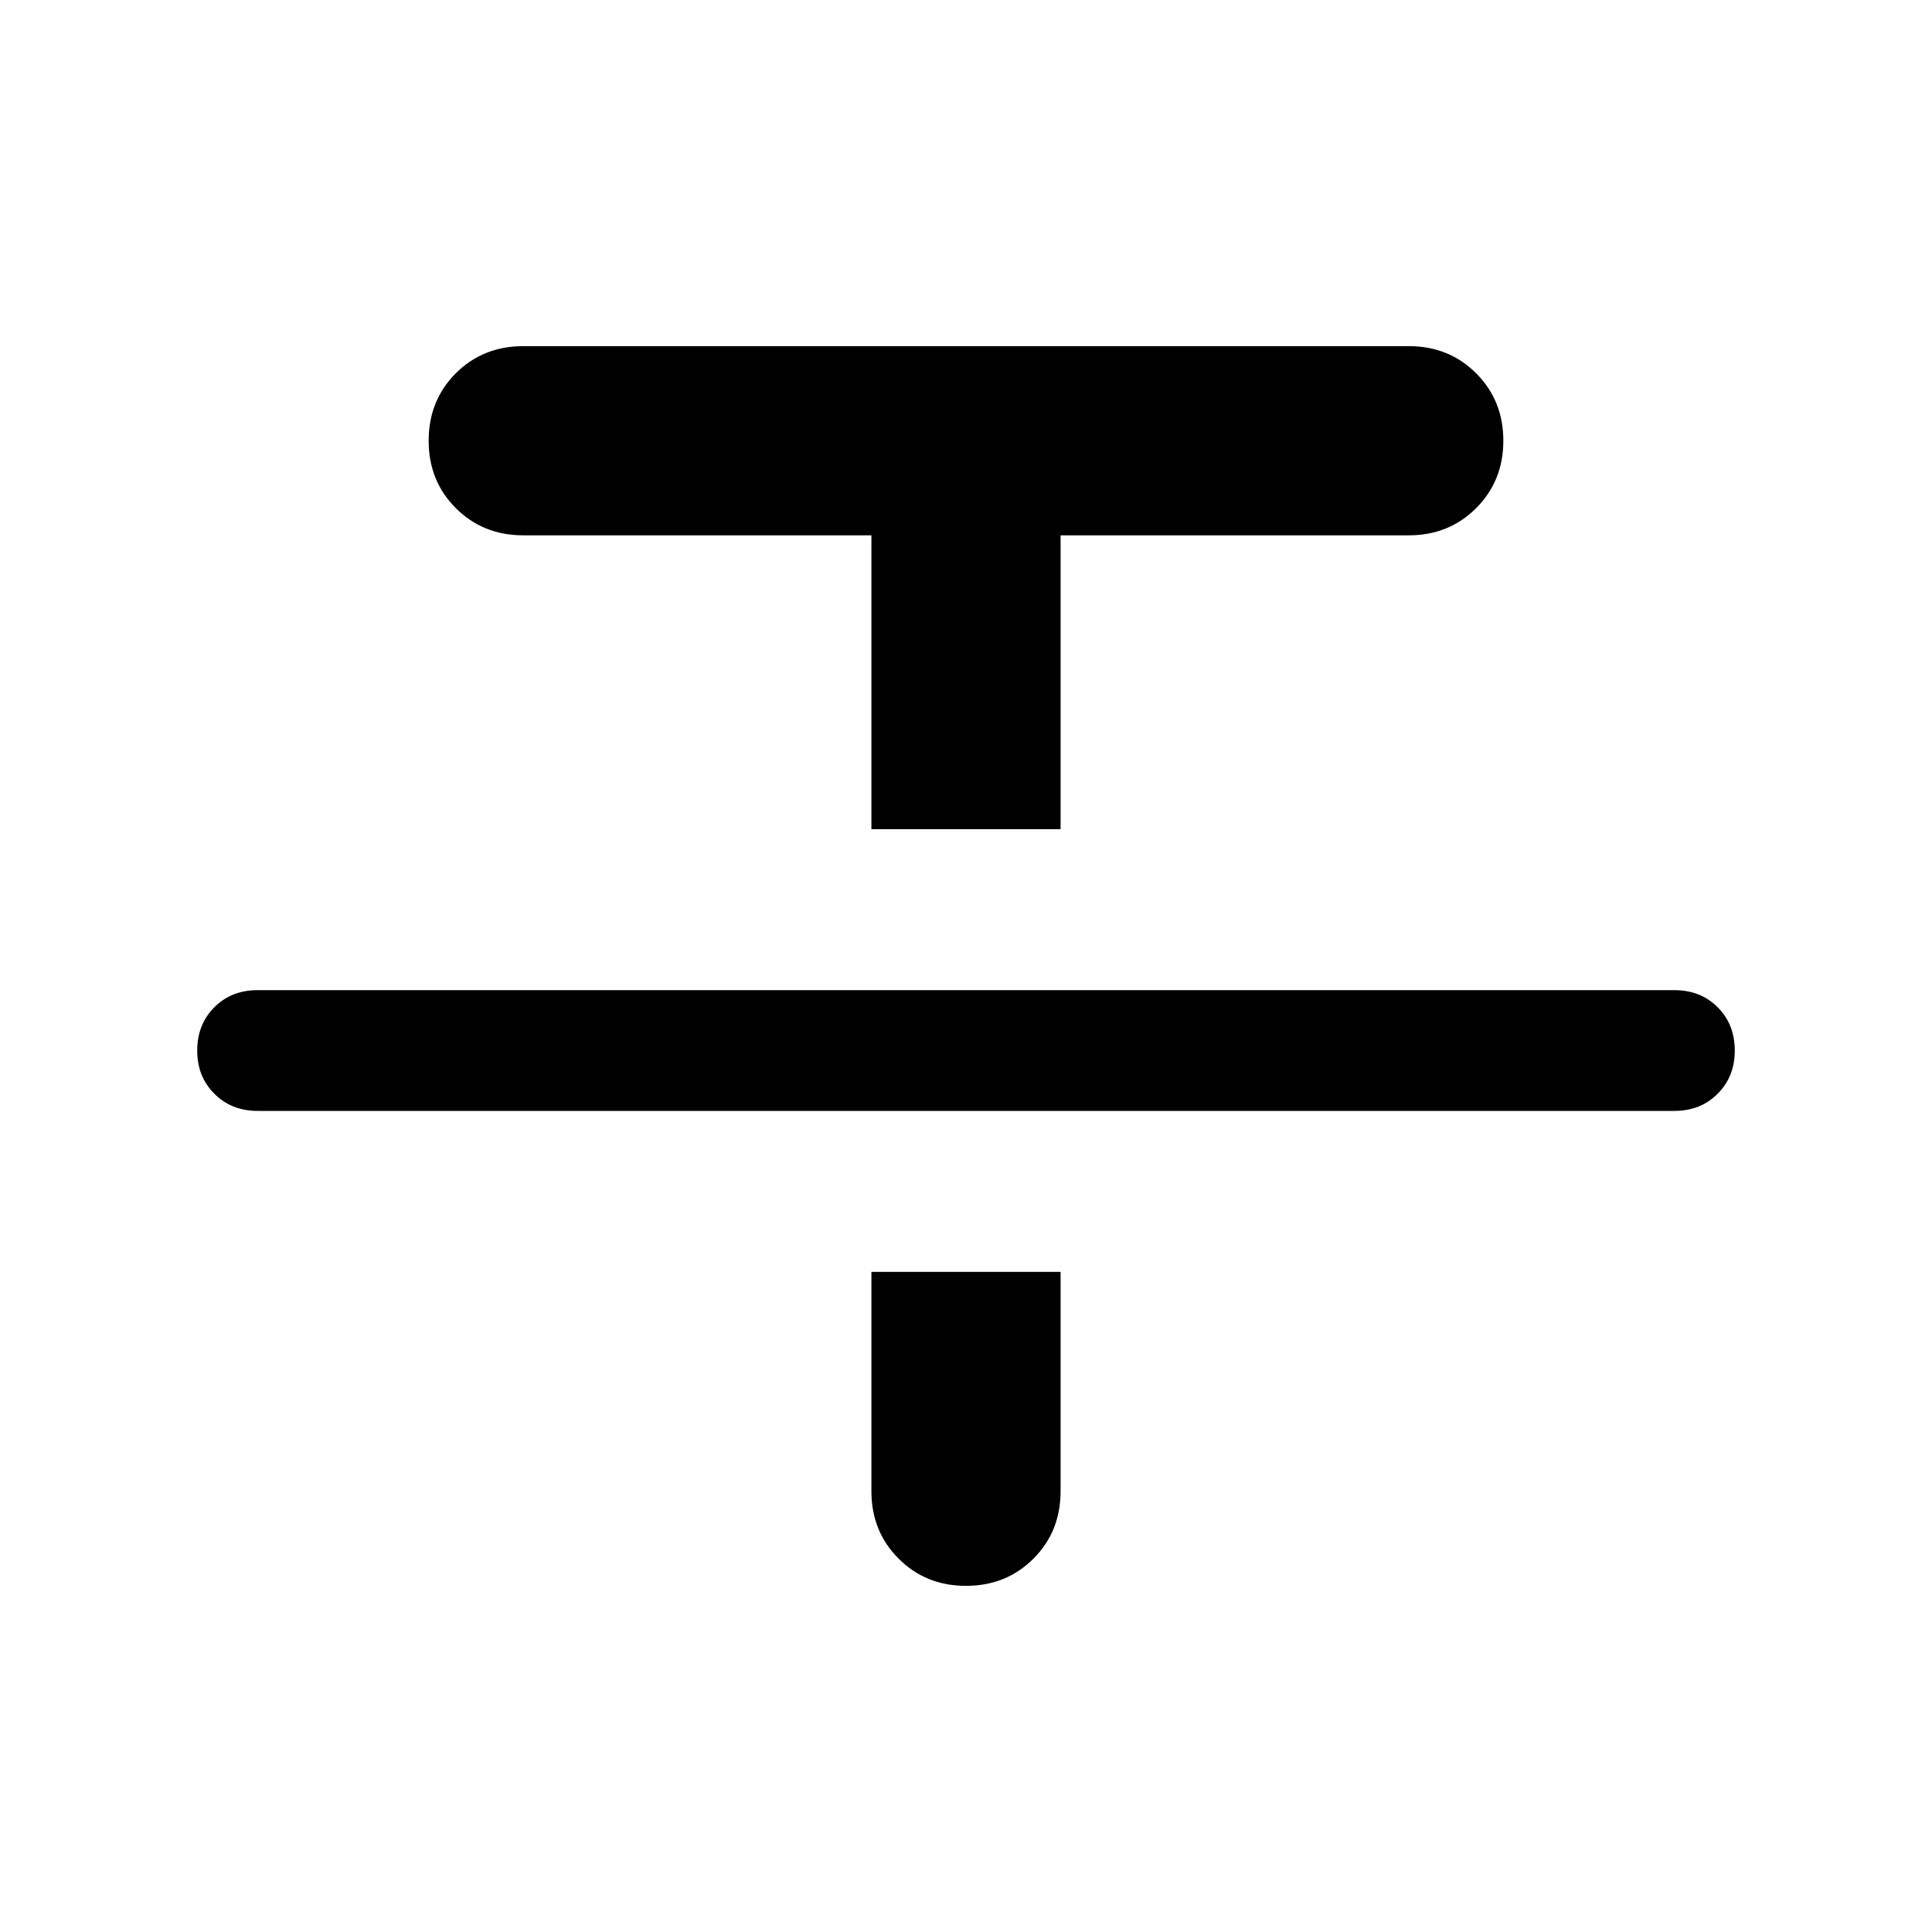 <svg xmlns="http://www.w3.org/2000/svg" height="24" width="24"><path d="M3.2 13.8q-.325 0-.537-.213-.213-.212-.213-.537 0-.325.213-.538.212-.212.537-.212h17.6q.325 0 .537.212.213.213.213.538 0 .325-.213.537-.212.213-.537.213Zm7.625-3.5V6.65H6.5q-.5 0-.838-.338-.337-.337-.337-.837 0-.5.337-.838Q6 4.3 6.5 4.3h11q.5 0 .837.337.338.338.338.838 0 .5-.338.837-.337.338-.837.338h-4.325v3.65ZM12 19.7q-.5 0-.837-.338-.338-.337-.338-.837V15.8h2.35v2.725q0 .5-.337.837-.338.338-.838.338Z"/></svg>